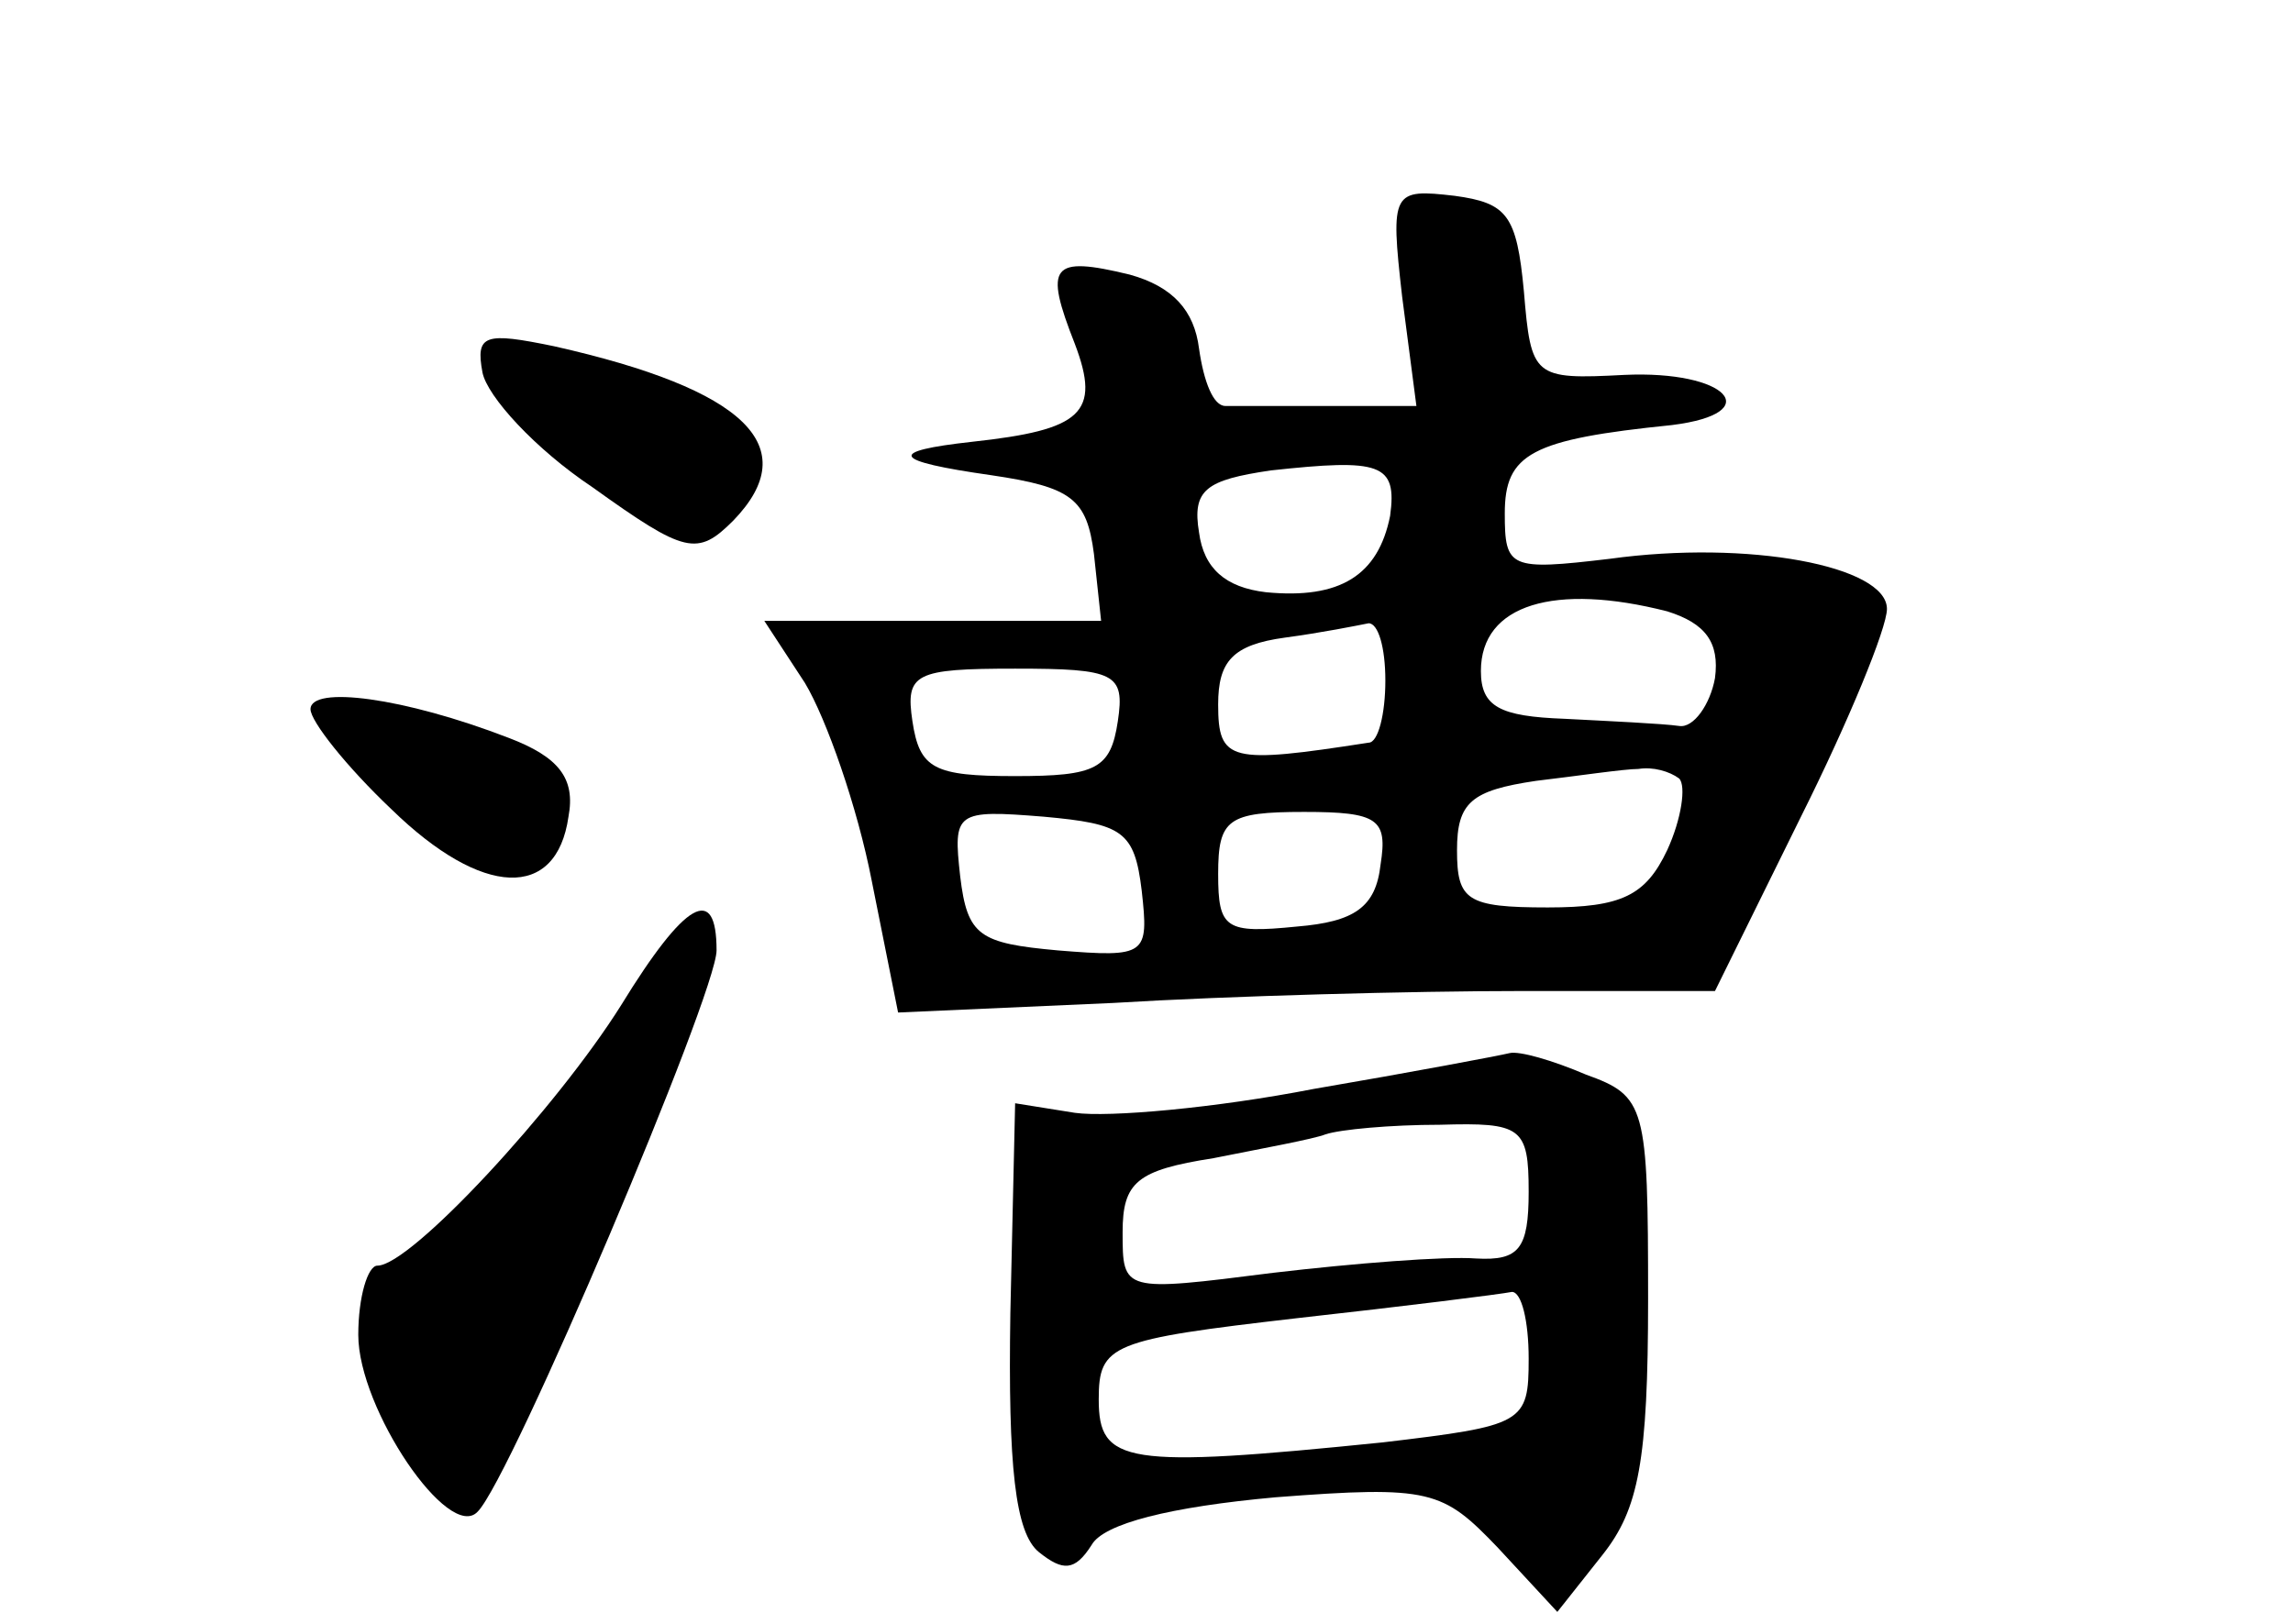 <?xml version="1.0" standalone="no"?>
<!DOCTYPE svg PUBLIC "-//W3C//DTD SVG 20010904//EN"
 "http://www.w3.org/TR/2001/REC-SVG-20010904/DTD/svg10.dtd">
<svg version="1.0" xmlns="http://www.w3.org/2000/svg"
 width="96pt" height="68pt" viewBox="0 0 96 68"
 preserveAspectRatio="xMidYMid meet">
<g transform="translate(0,68) scale(0.1,-0.1)"
fill="#000000" stroke="none">
<path d="M587 556 l6 -46 -37 0 c-20 0 -39 0 -43 0 -5 0 -9 10 -11 24 -2 16
-11 26 -29 31 -33 8 -36 4 -23 -29 11 -29 3 -36 -43 -41 -36 -4 -34 -8 8 -14
34 -5 40 -10 43 -33 l3 -28 -71 0 -70 0 17 -26 c9 -15 22 -52 28 -83 l11 -55
90 4 c49 3 126 5 171 5 l81 0 36 73 c20 40 36 79 36 87 0 18 -58 29 -116 21
-42 -5 -44 -4 -44 19 0 25 11 31 70 37 40 5 23 23 -20 21 -38 -2 -39 -1 -42
35 -3 32 -7 37 -29 40 -26 3 -27 2 -22 -42z m-5 -92 c-5 -25 -21 -35 -52 -32
-17 2 -26 10 -28 25 -3 18 3 22 30 26 46 5 53 3 50 -19z m116 -40 c16 -5 22
-13 20 -28 -2 -11 -9 -21 -15 -20 -7 1 -29 2 -48 3 -27 1 -35 5 -35 20 0 28
31 37 78 25z m-118 -29 c0 -14 -3 -26 -7 -26 -58 -9 -63 -8 -63 16 0 18 6 25
28 28 15 2 30 5 35 6 4 0 7 -10 7 -24z m-112 -17 c-3 -20 -9 -23 -43 -23 -34
0 -40 3 -43 23 -3 20 1 22 43 22 42 0 46 -2 43 -22z m235 -24 c3 -3 1 -17 -5
-30 -9 -19 -19 -24 -50 -24 -34 0 -38 3 -38 24 0 20 6 25 33 29 17 2 37 5 43
5 6 1 13 -1 17 -4z m-225 -47 c3 -27 2 -28 -35 -25 -33 3 -38 6 -41 31 -3 27
-2 28 35 25 33 -3 38 -6 41 -31z m100 11 c-2 -18 -11 -24 -35 -26 -30 -3 -33
-1 -33 22 0 23 4 26 36 26 31 0 35 -3 32 -22z"/>
<path d="M202 524 c2 -10 22 -32 46 -48 39 -28 44 -29 59 -14 30 31 5 55 -75
73 -29 6 -33 5 -30 -11z"/>
<path d="M130 383 c0 -5 15 -24 34 -42 38 -37 69 -38 74 -3 3 16 -4 25 -25 33
-44 17 -83 22 -83 12z"/>
<path d="M260 259 c-27 -43 -88 -109 -102 -109 -4 0 -8 -13 -8 -29 0 -31 38
-87 50 -74 14 14 100 217 100 235 0 28 -13 21 -40 -23z"/>
<path d="M550 224 c-41 -8 -86 -12 -100 -10 l-25 4 -2 -88 c-1 -64 2 -92 12
-100 10 -8 15 -8 22 3 5 9 33 16 77 20 65 5 70 3 93 -21 l25 -27 19 24 c15 19
19 39 19 107 0 81 -1 85 -26 94 -14 6 -28 10 -32 9 -4 -1 -41 -8 -82 -15z m90
-43 c0 -24 -4 -29 -22 -28 -13 1 -51 -2 -85 -6 -63 -8 -63 -8 -63 17 0 21 6
26 38 31 20 4 42 8 47 10 6 2 27 4 48 4 34 1 37 -1 37 -28z m0 -70 c0 -27 -2
-28 -61 -35 -108 -11 -119 -9 -119 18 0 23 5 25 83 34 45 5 85 10 90 11 4 0 7
-12 7 -28z"/>
</g>
</svg>
